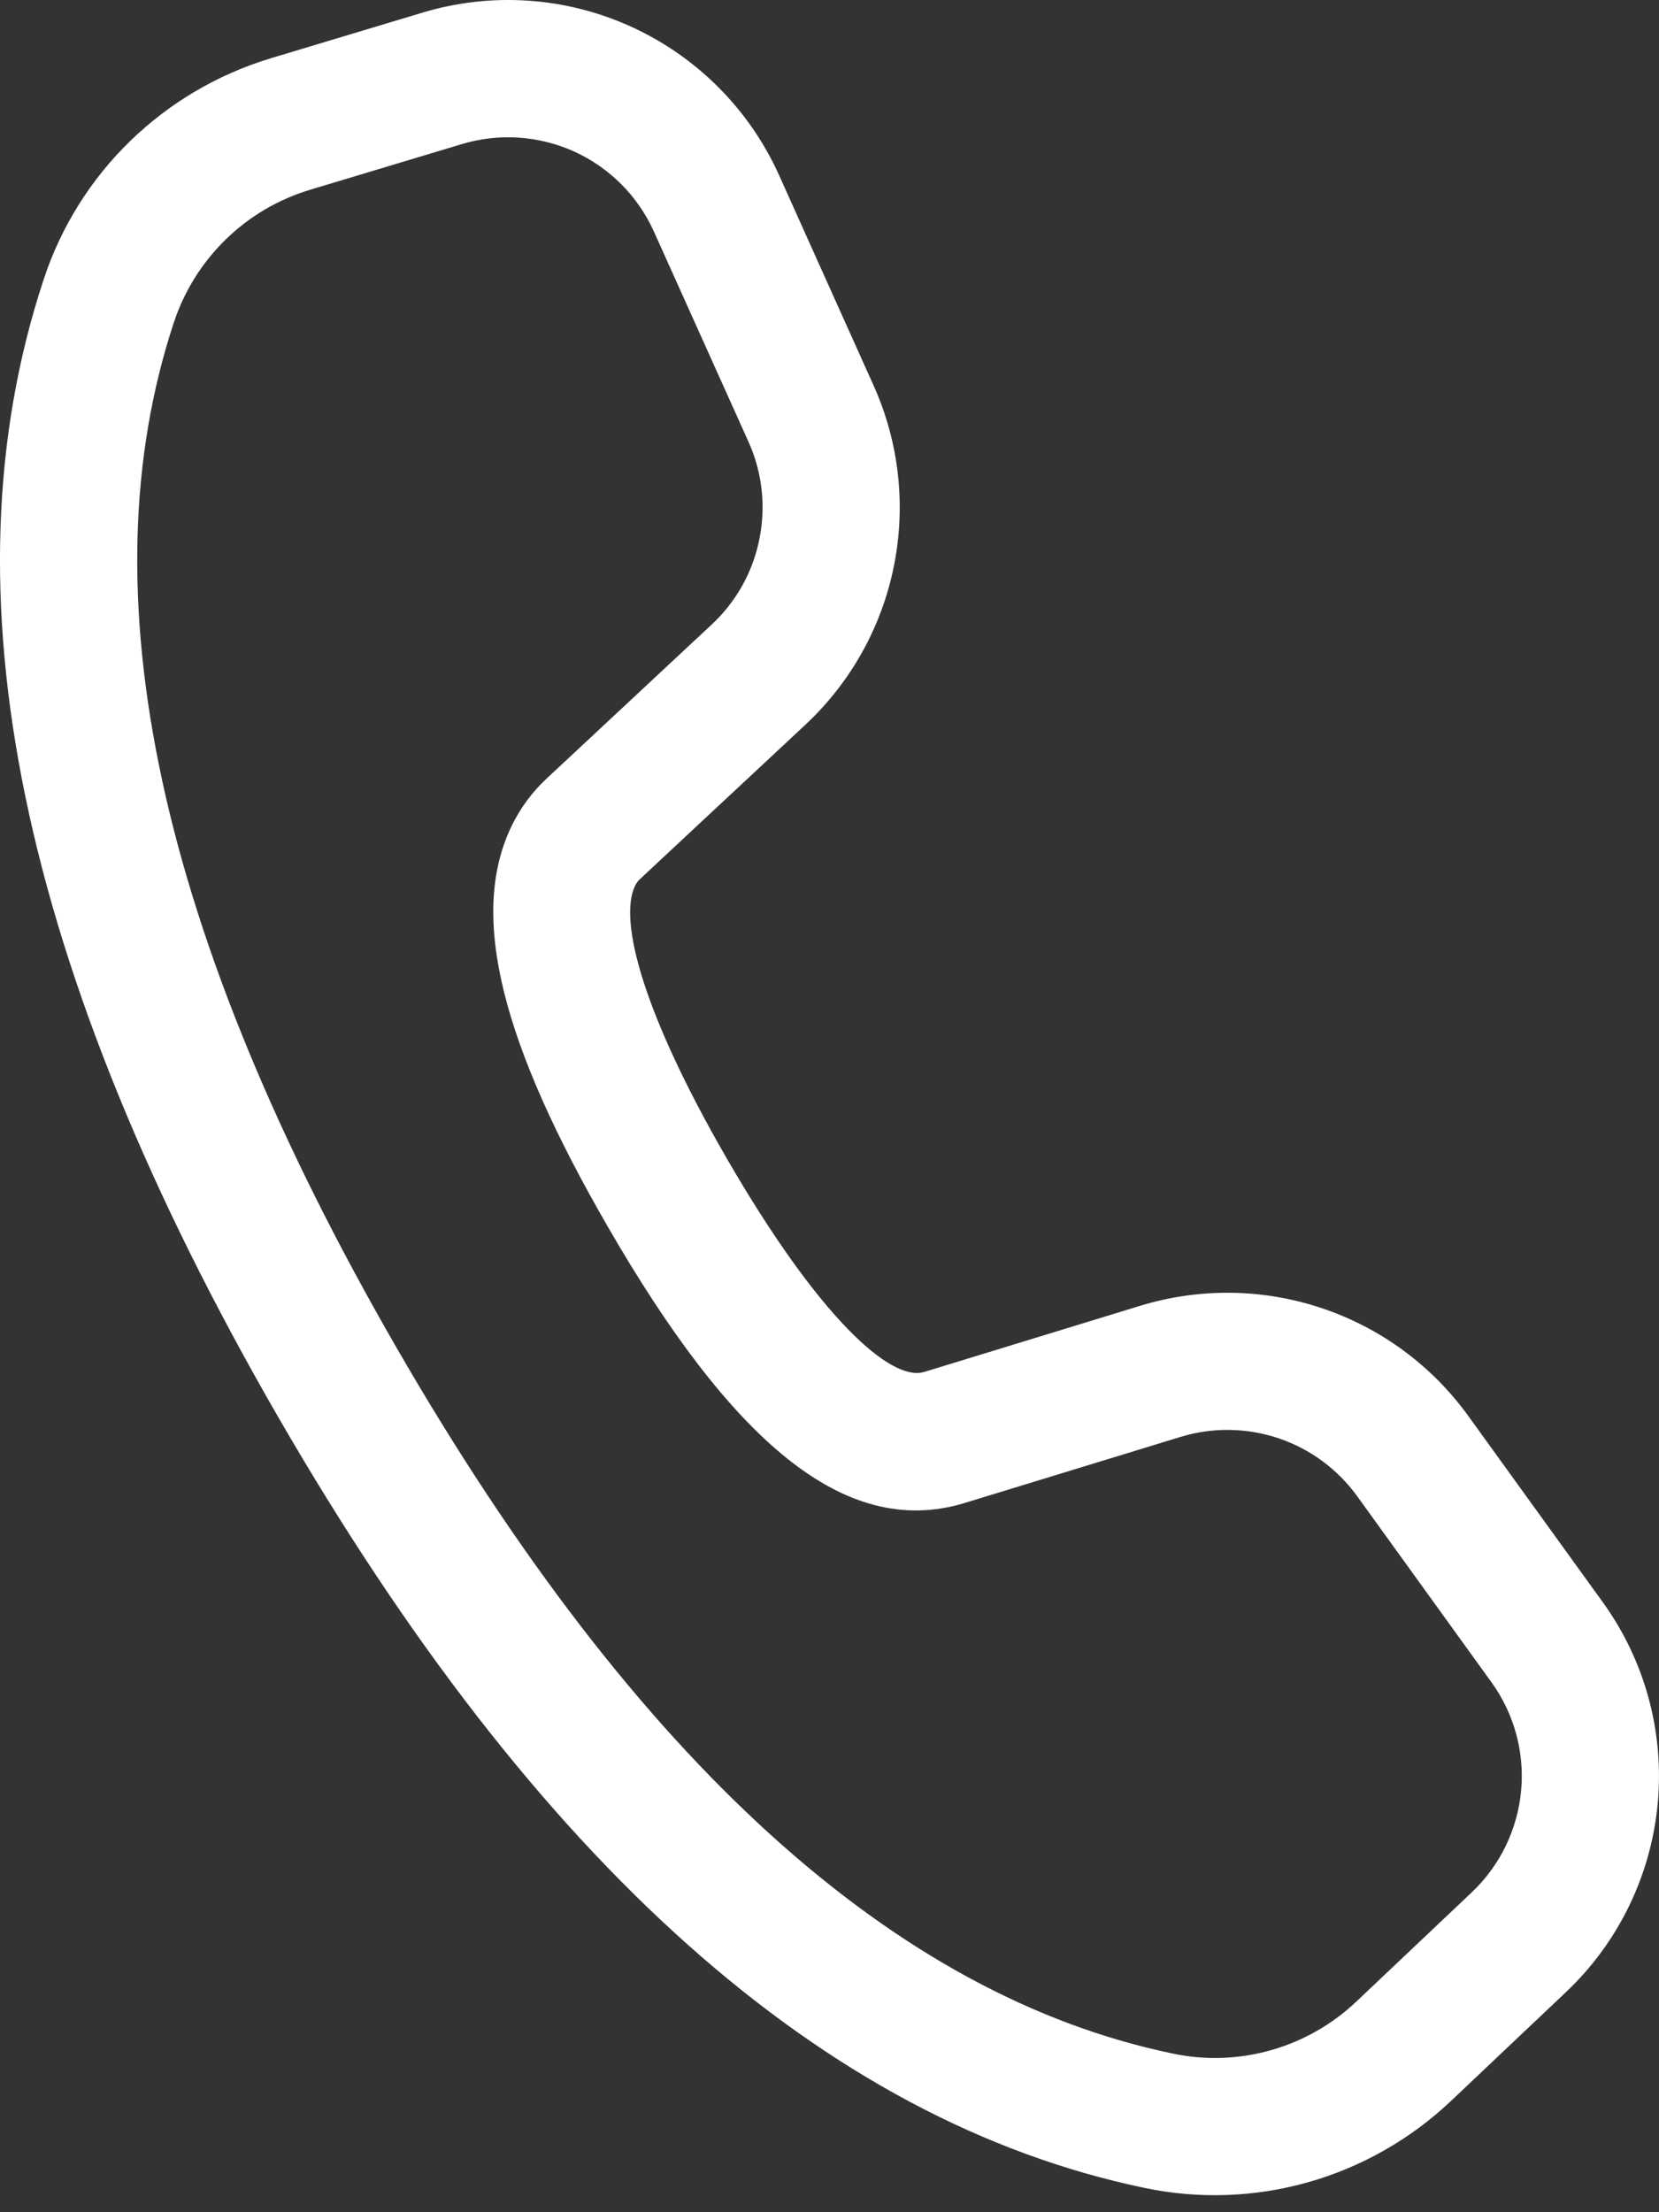 <svg width="15" height="20" viewBox="0 0 15 20" fill="none" xmlns="http://www.w3.org/2000/svg">
<rect x="0" y="0" width="15" height="20" fill="#333333" stroke="none"/>
<path d="M2.444 0.528L3.817 0.115C4.442 -0.074 5.114 -0.029 5.708 0.242C6.302 0.513 6.777 0.99 7.045 1.586L7.899 3.486C8.129 3.998 8.193 4.569 8.082 5.119C7.971 5.67 7.691 6.171 7.28 6.554L5.788 7.946C5.769 7.963 5.754 7.984 5.743 8.006C5.587 8.325 5.824 9.178 6.567 10.466C7.406 11.918 8.054 12.492 8.354 12.404L10.313 11.804C10.849 11.641 11.424 11.649 11.955 11.828C12.487 12.007 12.949 12.348 13.277 12.803L14.491 14.484C14.873 15.012 15.049 15.66 14.988 16.308C14.927 16.956 14.633 17.561 14.161 18.008L13.116 18.997C12.753 19.34 12.312 19.591 11.831 19.728C11.349 19.865 10.842 19.883 10.352 19.781C7.444 19.176 4.838 16.834 2.513 12.807C0.187 8.777 -0.539 5.345 0.396 2.523C0.552 2.05 0.82 1.622 1.177 1.275C1.534 0.928 1.969 0.672 2.445 0.528H2.444ZM2.803 1.716C2.517 1.802 2.256 1.955 2.042 2.164C1.828 2.372 1.667 2.629 1.573 2.912C0.768 5.344 1.421 8.434 3.587 12.187C5.752 15.937 8.099 18.046 10.605 18.566C10.899 18.628 11.203 18.617 11.492 18.535C11.781 18.453 12.046 18.302 12.264 18.095L13.307 17.108C13.562 16.867 13.72 16.541 13.753 16.192C13.786 15.843 13.691 15.494 13.486 15.21L12.272 13.528C12.095 13.283 11.846 13.099 11.56 13.003C11.274 12.907 10.965 12.902 10.676 12.99L8.712 13.591C7.625 13.915 6.603 13.009 5.493 11.086C4.553 9.458 4.227 8.282 4.629 7.461C4.707 7.302 4.813 7.159 4.942 7.039L6.434 5.647C6.656 5.441 6.807 5.171 6.866 4.874C6.926 4.578 6.892 4.27 6.768 3.995L5.913 2.095C5.769 1.774 5.513 1.517 5.194 1.371C4.874 1.226 4.512 1.201 4.175 1.303L2.802 1.716L2.803 1.716Z" fill="white"/>
</svg>

